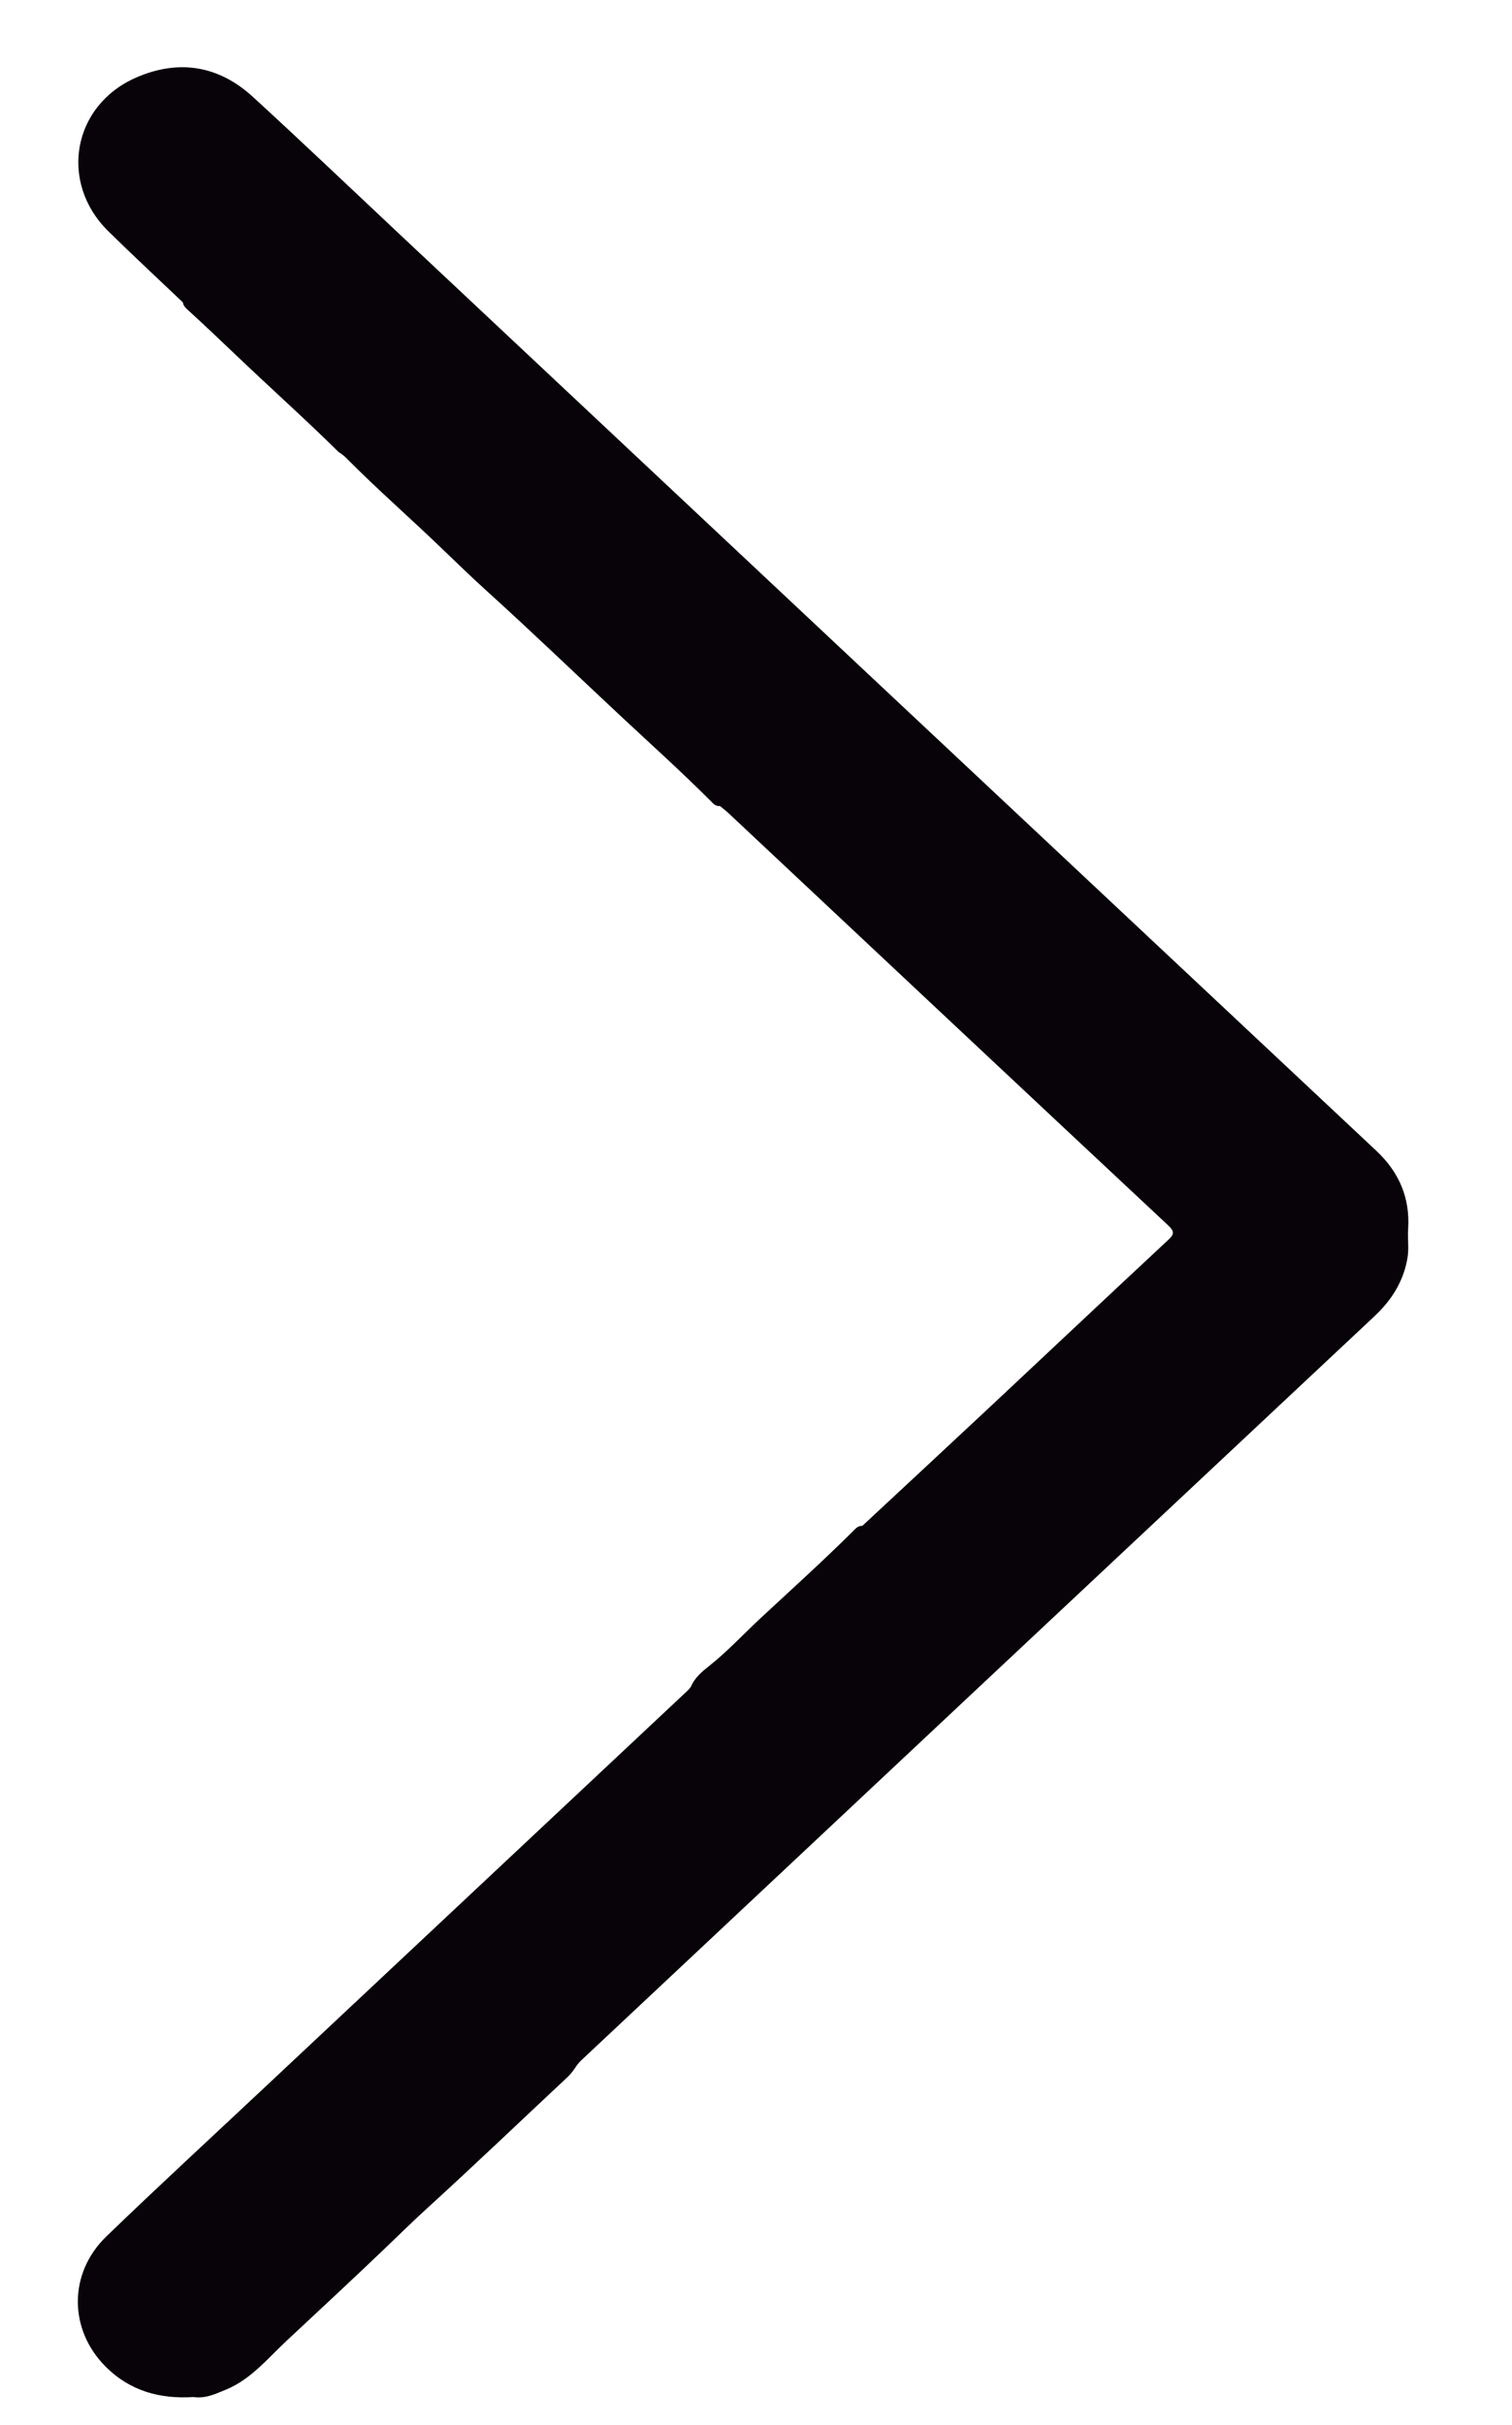 <?xml version="1.0" encoding="utf-8"?>
<!-- Generator: Adobe Illustrator 23.0.6, SVG Export Plug-In . SVG Version: 6.00 Build 0)  -->
<svg version="1.1" id="Capa_1" xmlns="http://www.w3.org/2000/svg" xmlns:xlink="http://www.w3.org/1999/xlink" x="0px" y="0px"
	 viewBox="0 0 353.57 566.71" style="enable-background:new 0 0 353.57 566.71;" xml:space="preserve">
<style type="text/css">
	.st0{fill:#070308;}
</style>
<g>
	<path class="st0" d="M201.64,356.59c10.02-9.33,20.06-18.63,30.06-27.99c13.79-12.9,27.52-25.85,41.34-38.71
		c1.42-1.33,1.81-1.95,0.13-3.53c-34.35-32.1-68.62-64.27-102.92-96.43c-0.6-0.56-1.28-1.05-1.91-1.58
		c-0.97,0.14-1.54-0.54-2.11-1.12c-6.98-6.99-14.34-13.59-21.55-20.33c-10.25-9.57-20.36-19.3-30.76-28.71
		c-3.49-3.16-6.88-6.43-10.27-9.69c-7.5-7.25-15.39-14.09-22.72-21.51c-0.52-0.53-1.13-0.95-1.75-1.36
		c-7.68-7.57-15.72-14.77-23.53-22.2c-3.8-3.62-7.61-7.24-11.49-10.79c-0.62-0.57-1.27-1.07-1.39-1.97
		c-5.82-5.54-11.72-11-17.45-16.64c-11.6-11.43-8.38-29.43,6.55-35.92c9.93-4.32,19.27-2.8,27.28,4.54C70.68,33.21,82,44,93.4,54.7
		c37.66,35.33,75.32,70.66,112.99,105.99c38.48,36.09,76.96,72.17,115.45,108.24c5.32,4.99,7.93,11.01,7.44,18.33
		c-0.15,2.21,0.23,4.42-0.14,6.64c-0.92,5.53-3.69,9.9-7.75,13.71c-61.87,57.95-123.7,115.94-185.53,173.93
		c-0.33,0.31-0.61,0.69-0.91,1.03c-0.67,0.99-1.33,1.98-2.22,2.81C121.8,495.59,111,505.93,99.94,516
		c-3.41,3.11-6.71,6.35-10.04,9.54c-7.6,7.28-15.34,14.42-23.02,21.61c-4.34,4.06-8.2,8.85-13.94,11.24
		c-2.47,1.02-4.88,2.2-7.67,1.78c-7.83,0.5-14.84-1.39-20.54-7.08c-8.68-8.65-8.78-21.85,0.16-30.47
		c11.98-11.56,24.24-22.84,36.38-34.23c33.2-31.13,66.41-62.26,99.61-93.39c0.26-0.25,0.46-0.56,0.69-0.84
		c0.9-2.14,2.67-3.58,4.37-4.93c4.22-3.35,7.86-7.3,11.78-10.95c7.24-6.73,14.59-13.35,21.62-20.32
		C199.99,357.32,200.57,356.52,201.64,356.59z"/>
</g>
</svg>
